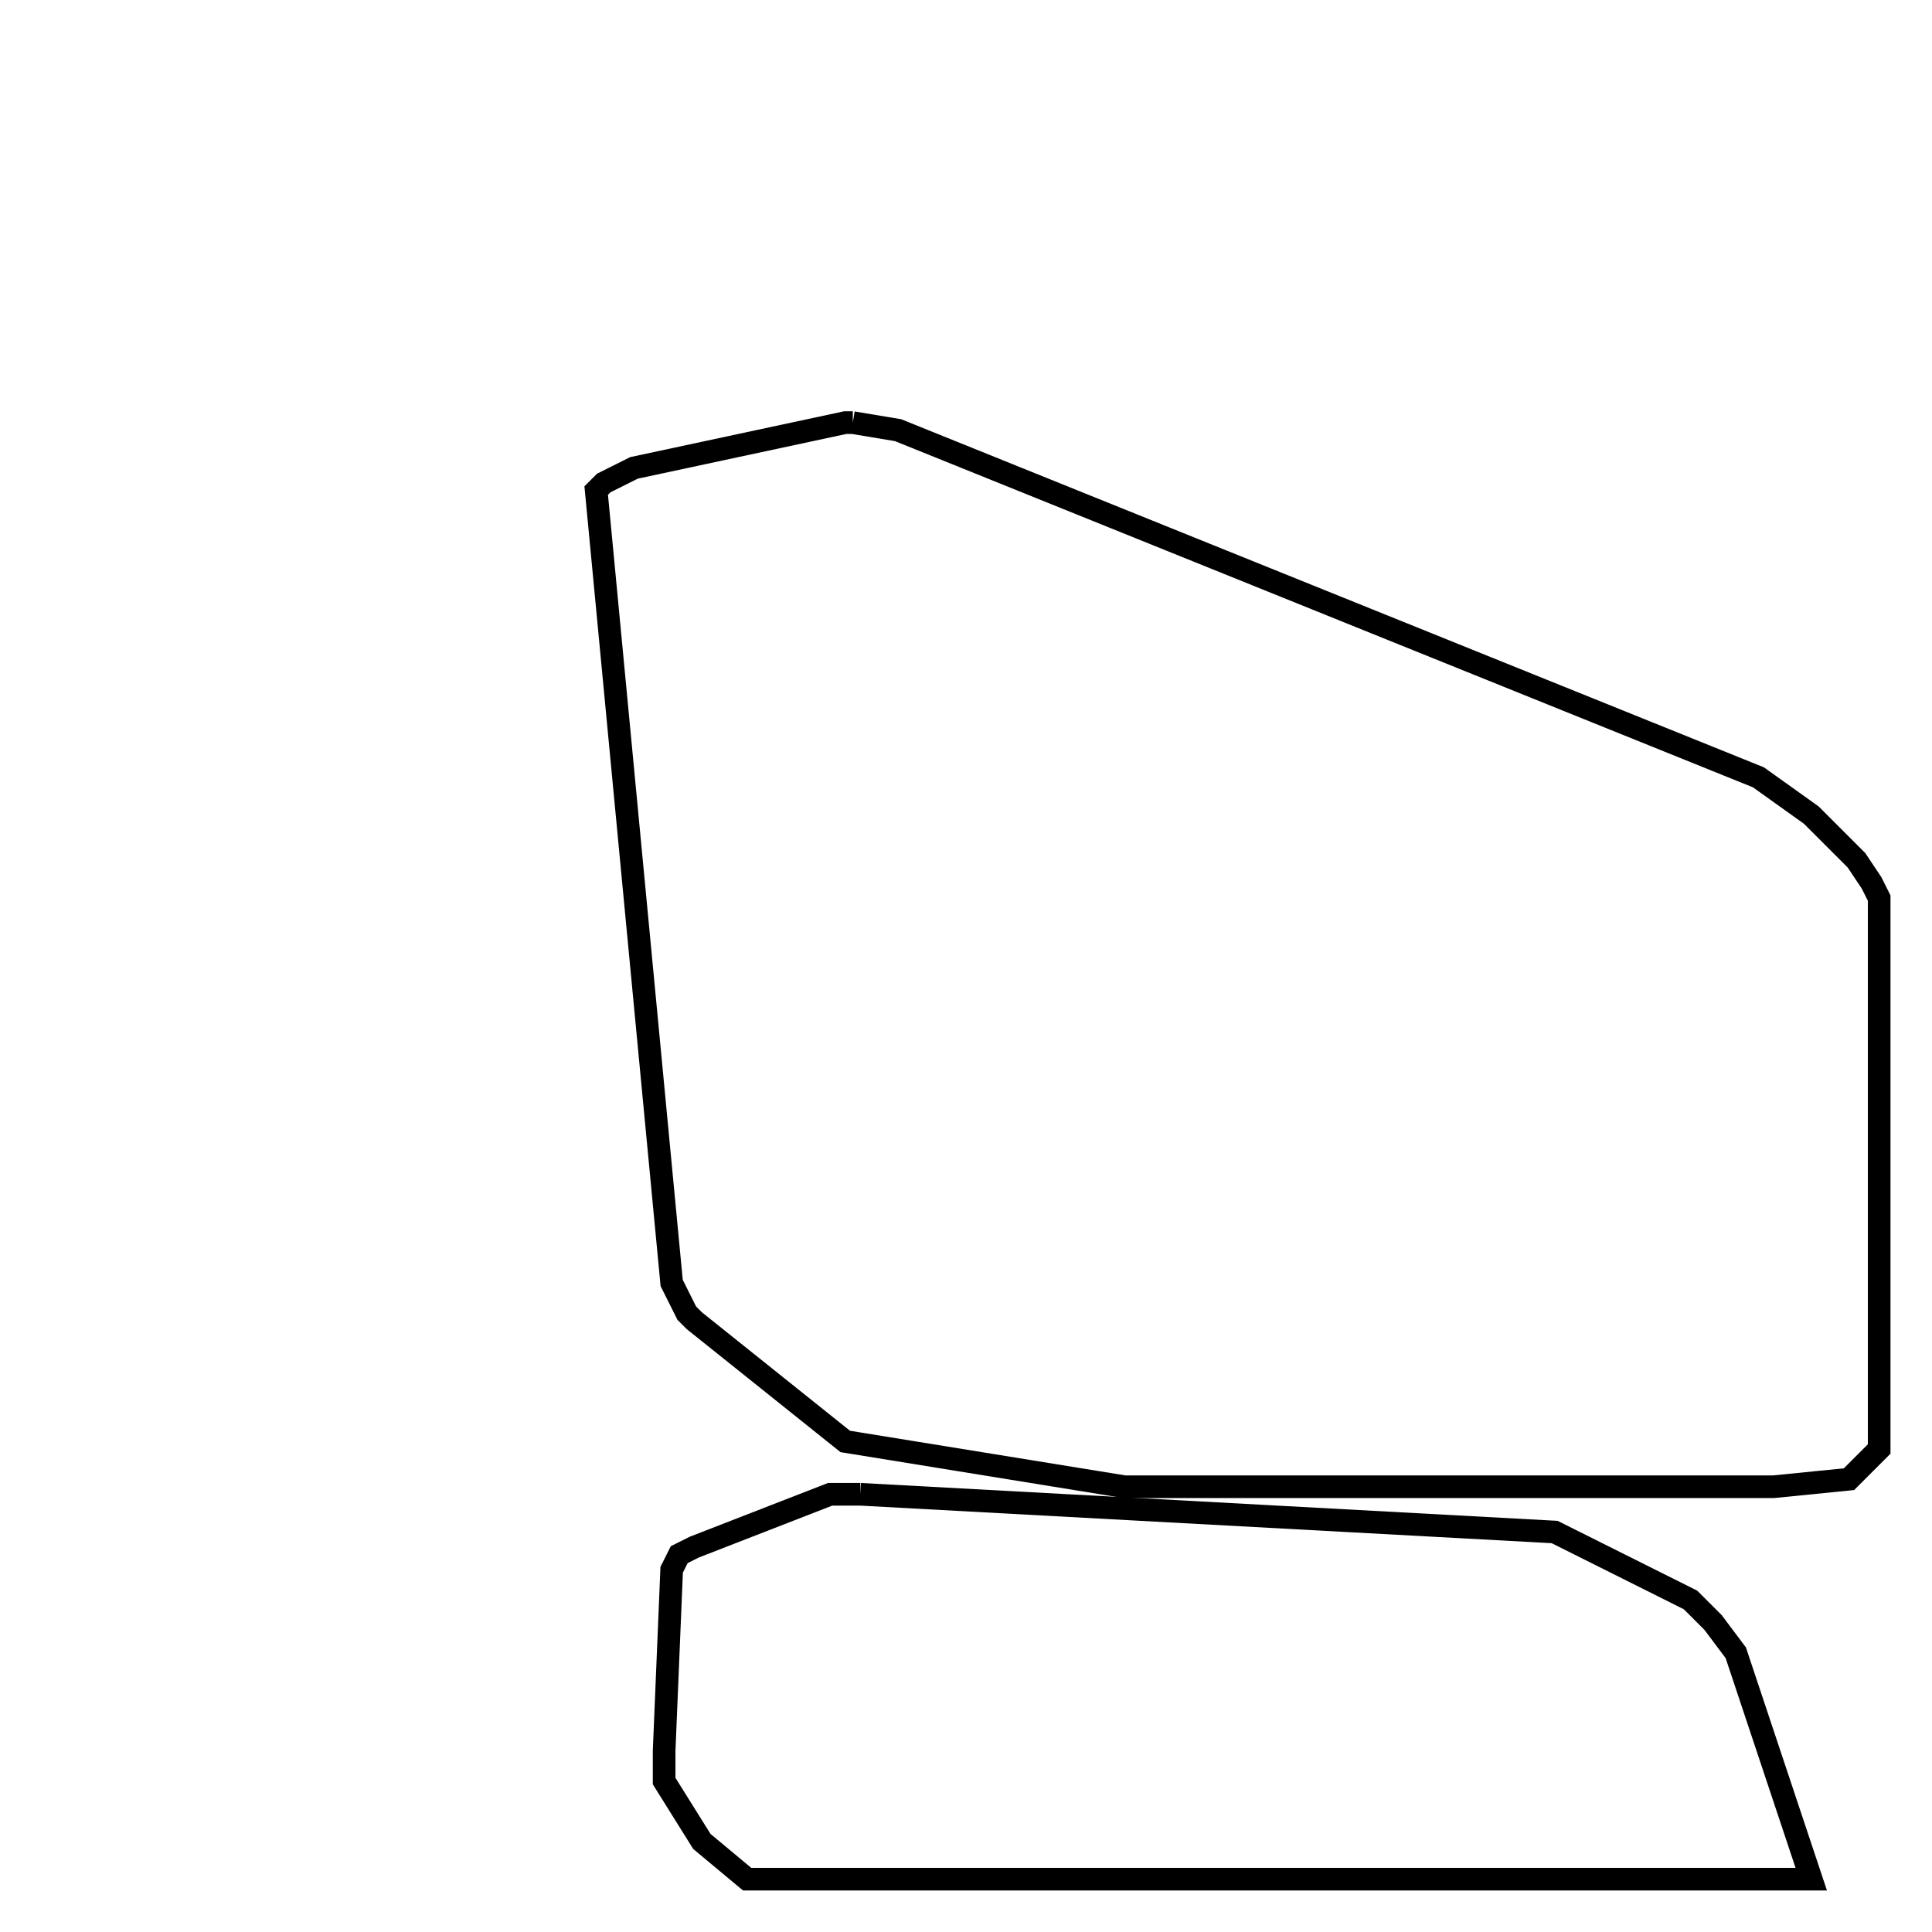 <svg width="256" height="256" xmlns="http://www.w3.org/2000/svg" fill-opacity="0" stroke="black" stroke-width="3" ><path d="M113 56 119 57 233 103 240 108 246 114 248 117 249 119 249 192 245 196 235 197 149 197 112 191 92 175 91 174 89 170 79 65 80 64 84 62 112 56 113 56 "/><path d="M114 198 206 203 224 212 227 215 230 219 240 249 99 249 93 244 88 236 88 232 89 208 90 206 92 205 110 198 114 198 "/></svg>